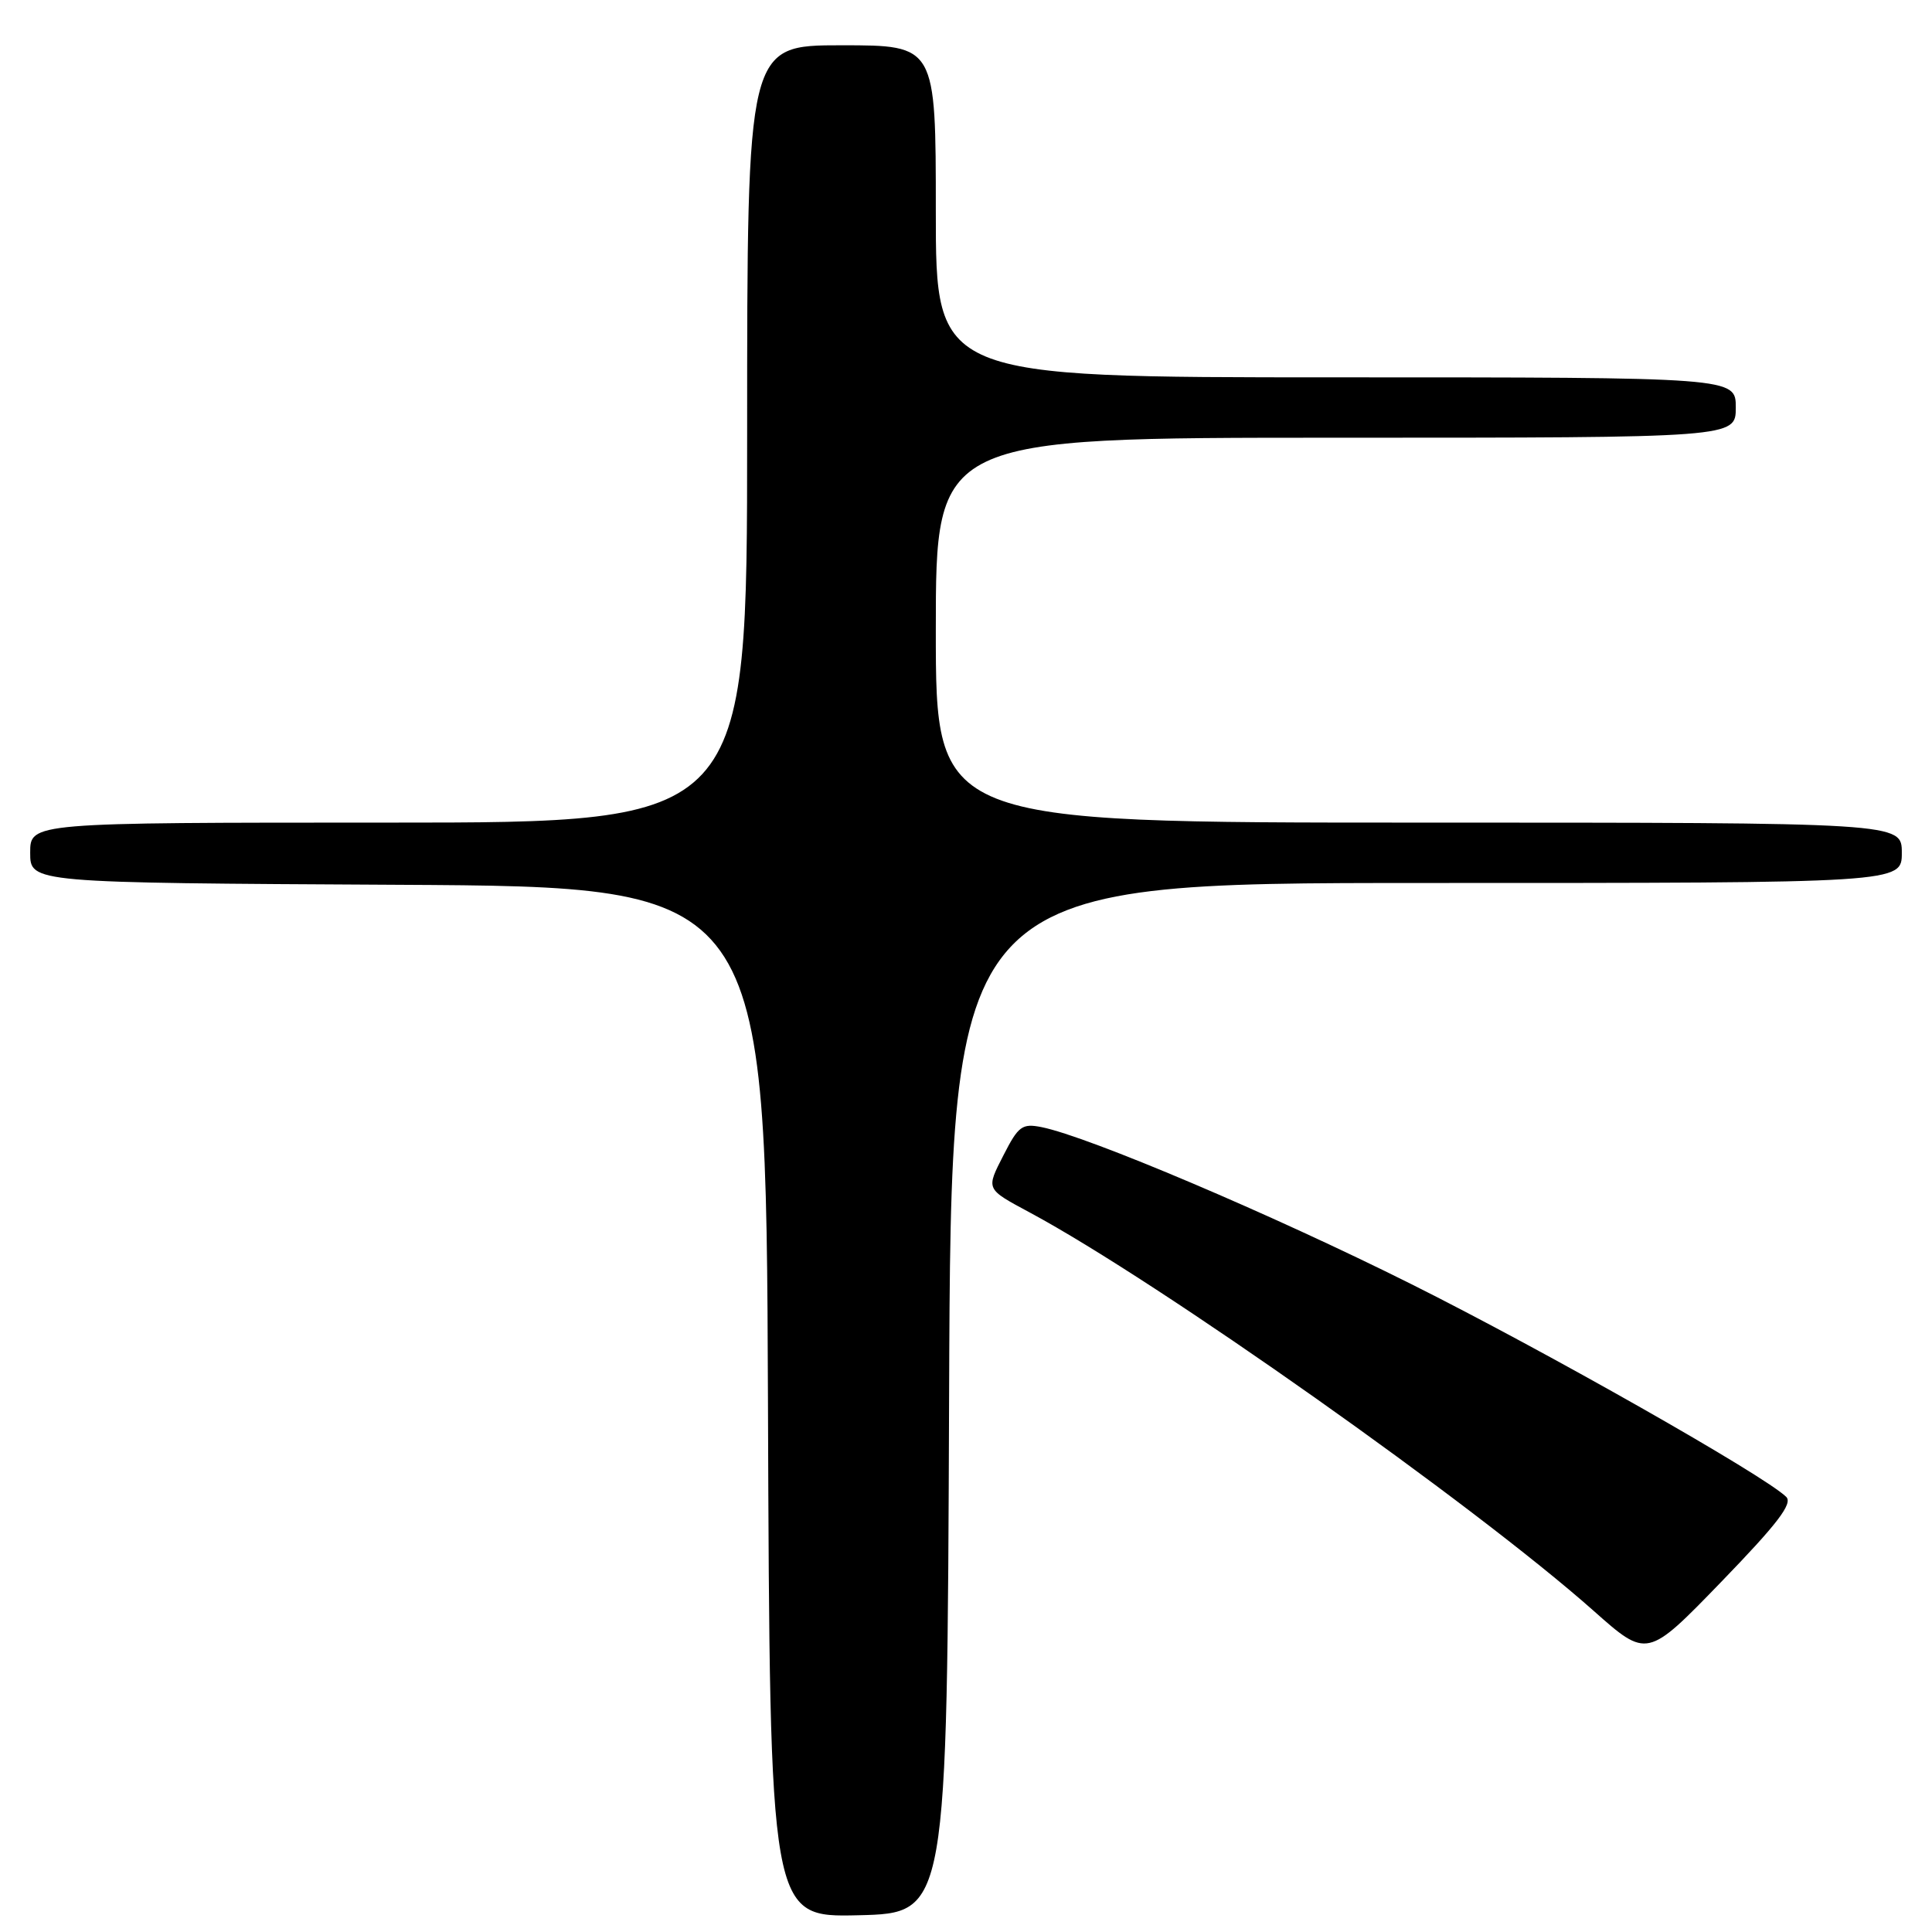 <?xml version="1.0" encoding="UTF-8" standalone="no"?>
<!DOCTYPE svg PUBLIC "-//W3C//DTD SVG 1.1//EN" "http://www.w3.org/Graphics/SVG/1.1/DTD/svg11.dtd" >
<svg xmlns="http://www.w3.org/2000/svg" xmlns:xlink="http://www.w3.org/1999/xlink" version="1.1" viewBox="0 0 256 256">
 <g >
 <path fill="currentColor"
d=" M 125.76 185.25 C 126.01 117.00 126.01 117.00 189.01 117.00 C 252.00 117.00 252.00 117.00 252.00 113.00 C 252.00 109.00 252.00 109.00 188.00 109.00 C 124.00 109.00 124.00 109.00 124.00 83.50 C 124.00 58.00 124.00 58.00 177.00 58.00 C 230.00 58.00 230.00 58.00 230.00 54.00 C 230.00 50.00 230.00 50.00 177.00 50.00 C 124.00 50.00 124.00 50.00 124.00 28.00 C 124.00 6.00 124.00 6.00 111.50 6.00 C 99.00 6.00 99.00 6.00 99.00 57.50 C 99.00 109.00 99.00 109.00 51.50 109.00 C 4.00 109.00 4.00 109.00 4.00 112.99 C 4.00 116.98 4.00 116.98 52.75 117.24 C 101.50 117.50 101.50 117.50 101.76 185.78 C 102.01 254.06 102.01 254.06 113.76 253.78 C 125.50 253.50 125.50 253.50 125.76 185.25 Z  M 236.68 198.34 C 233.76 195.49 204.73 179.01 187.00 170.15 C 168.50 160.90 144.23 150.60 138.01 149.35 C 135.44 148.84 134.94 149.21 132.99 153.03 C 130.63 157.65 130.56 157.49 136.50 160.69 C 153.42 169.78 195.35 199.40 211.16 213.44 C 218.26 219.74 218.26 219.74 228.06 209.62 C 235.54 201.89 237.58 199.23 236.68 198.34 Z "/>
</g>
</svg>